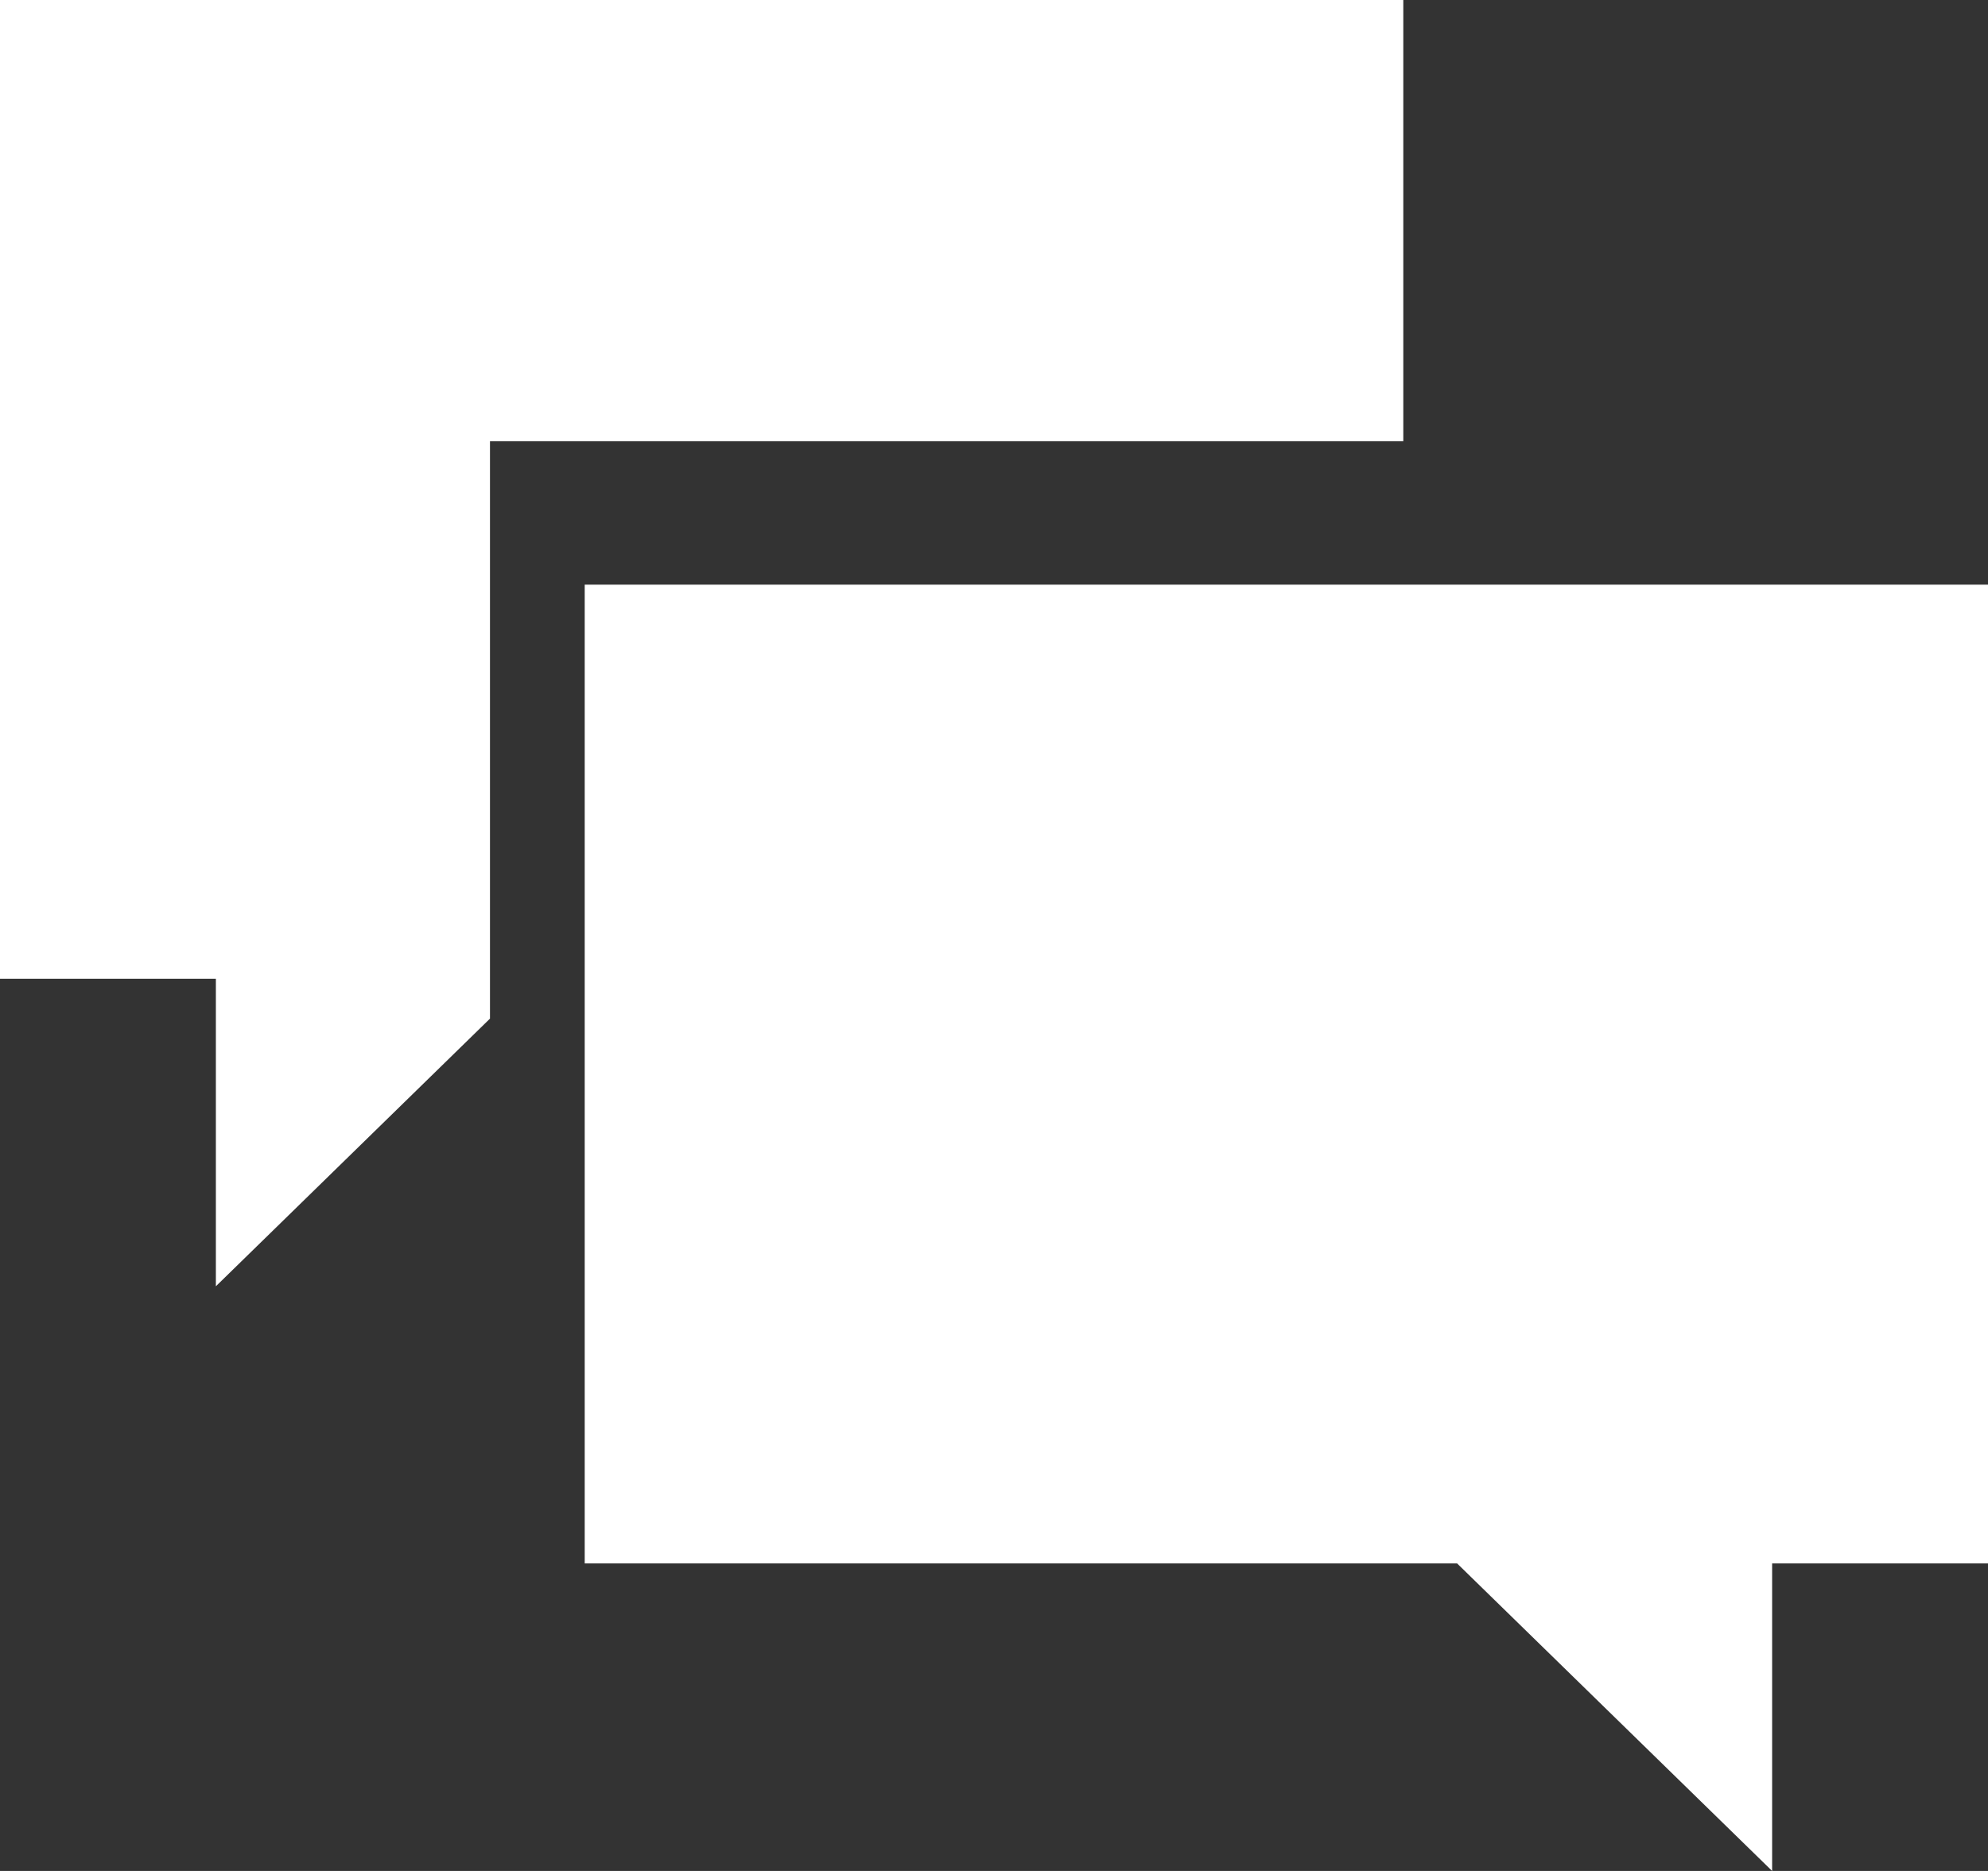 <?xml version="1.0" encoding="UTF-8"?>
<svg width="17px" height="16px" viewBox="0 0 17 16" version="1.1" xmlns="http://www.w3.org/2000/svg" xmlns:xlink="http://www.w3.org/1999/xlink">
    <rect x="0" y="0" width="17" height="16" fill="#333333" stroke="none"/>
    <!-- Generator: Sketch 48.1 (47250) - http://www.bohemiancoding.com/sketch -->
    <title>Chat button</title>
    <desc>Created with Sketch.</desc>
    <defs></defs>
    <g id="1920-Заказ-от-лица-менеджера" stroke="none" stroke-width="1" fill="none" fill-rule="evenodd" transform="translate(-782, -3536)">
        <g id="card-3" transform="translate(360, 3217)" fill="#FFFFFF" fill-rule="nonzero">
            <g id="Manager" transform="translate(36, 198)">
                <g id="Chat-button" transform="translate(364, 108)">
                    <g transform="translate(22, 13)" id="Shape">
                        <polygon points="5 5 5 13.37 12.46 13.37 15.154 16 15.154 13.37 17 13.37 17 5"></polygon>
                        <polygon points="12 3.773 12 0 0 0 0 8.37 1.846 8.37 1.846 11 4.19 8.711 4.19 4.889 4.19 3.773 5.333 3.773"></polygon>
                    </g>
                </g>
            </g>
        </g>
    </g>
</svg>